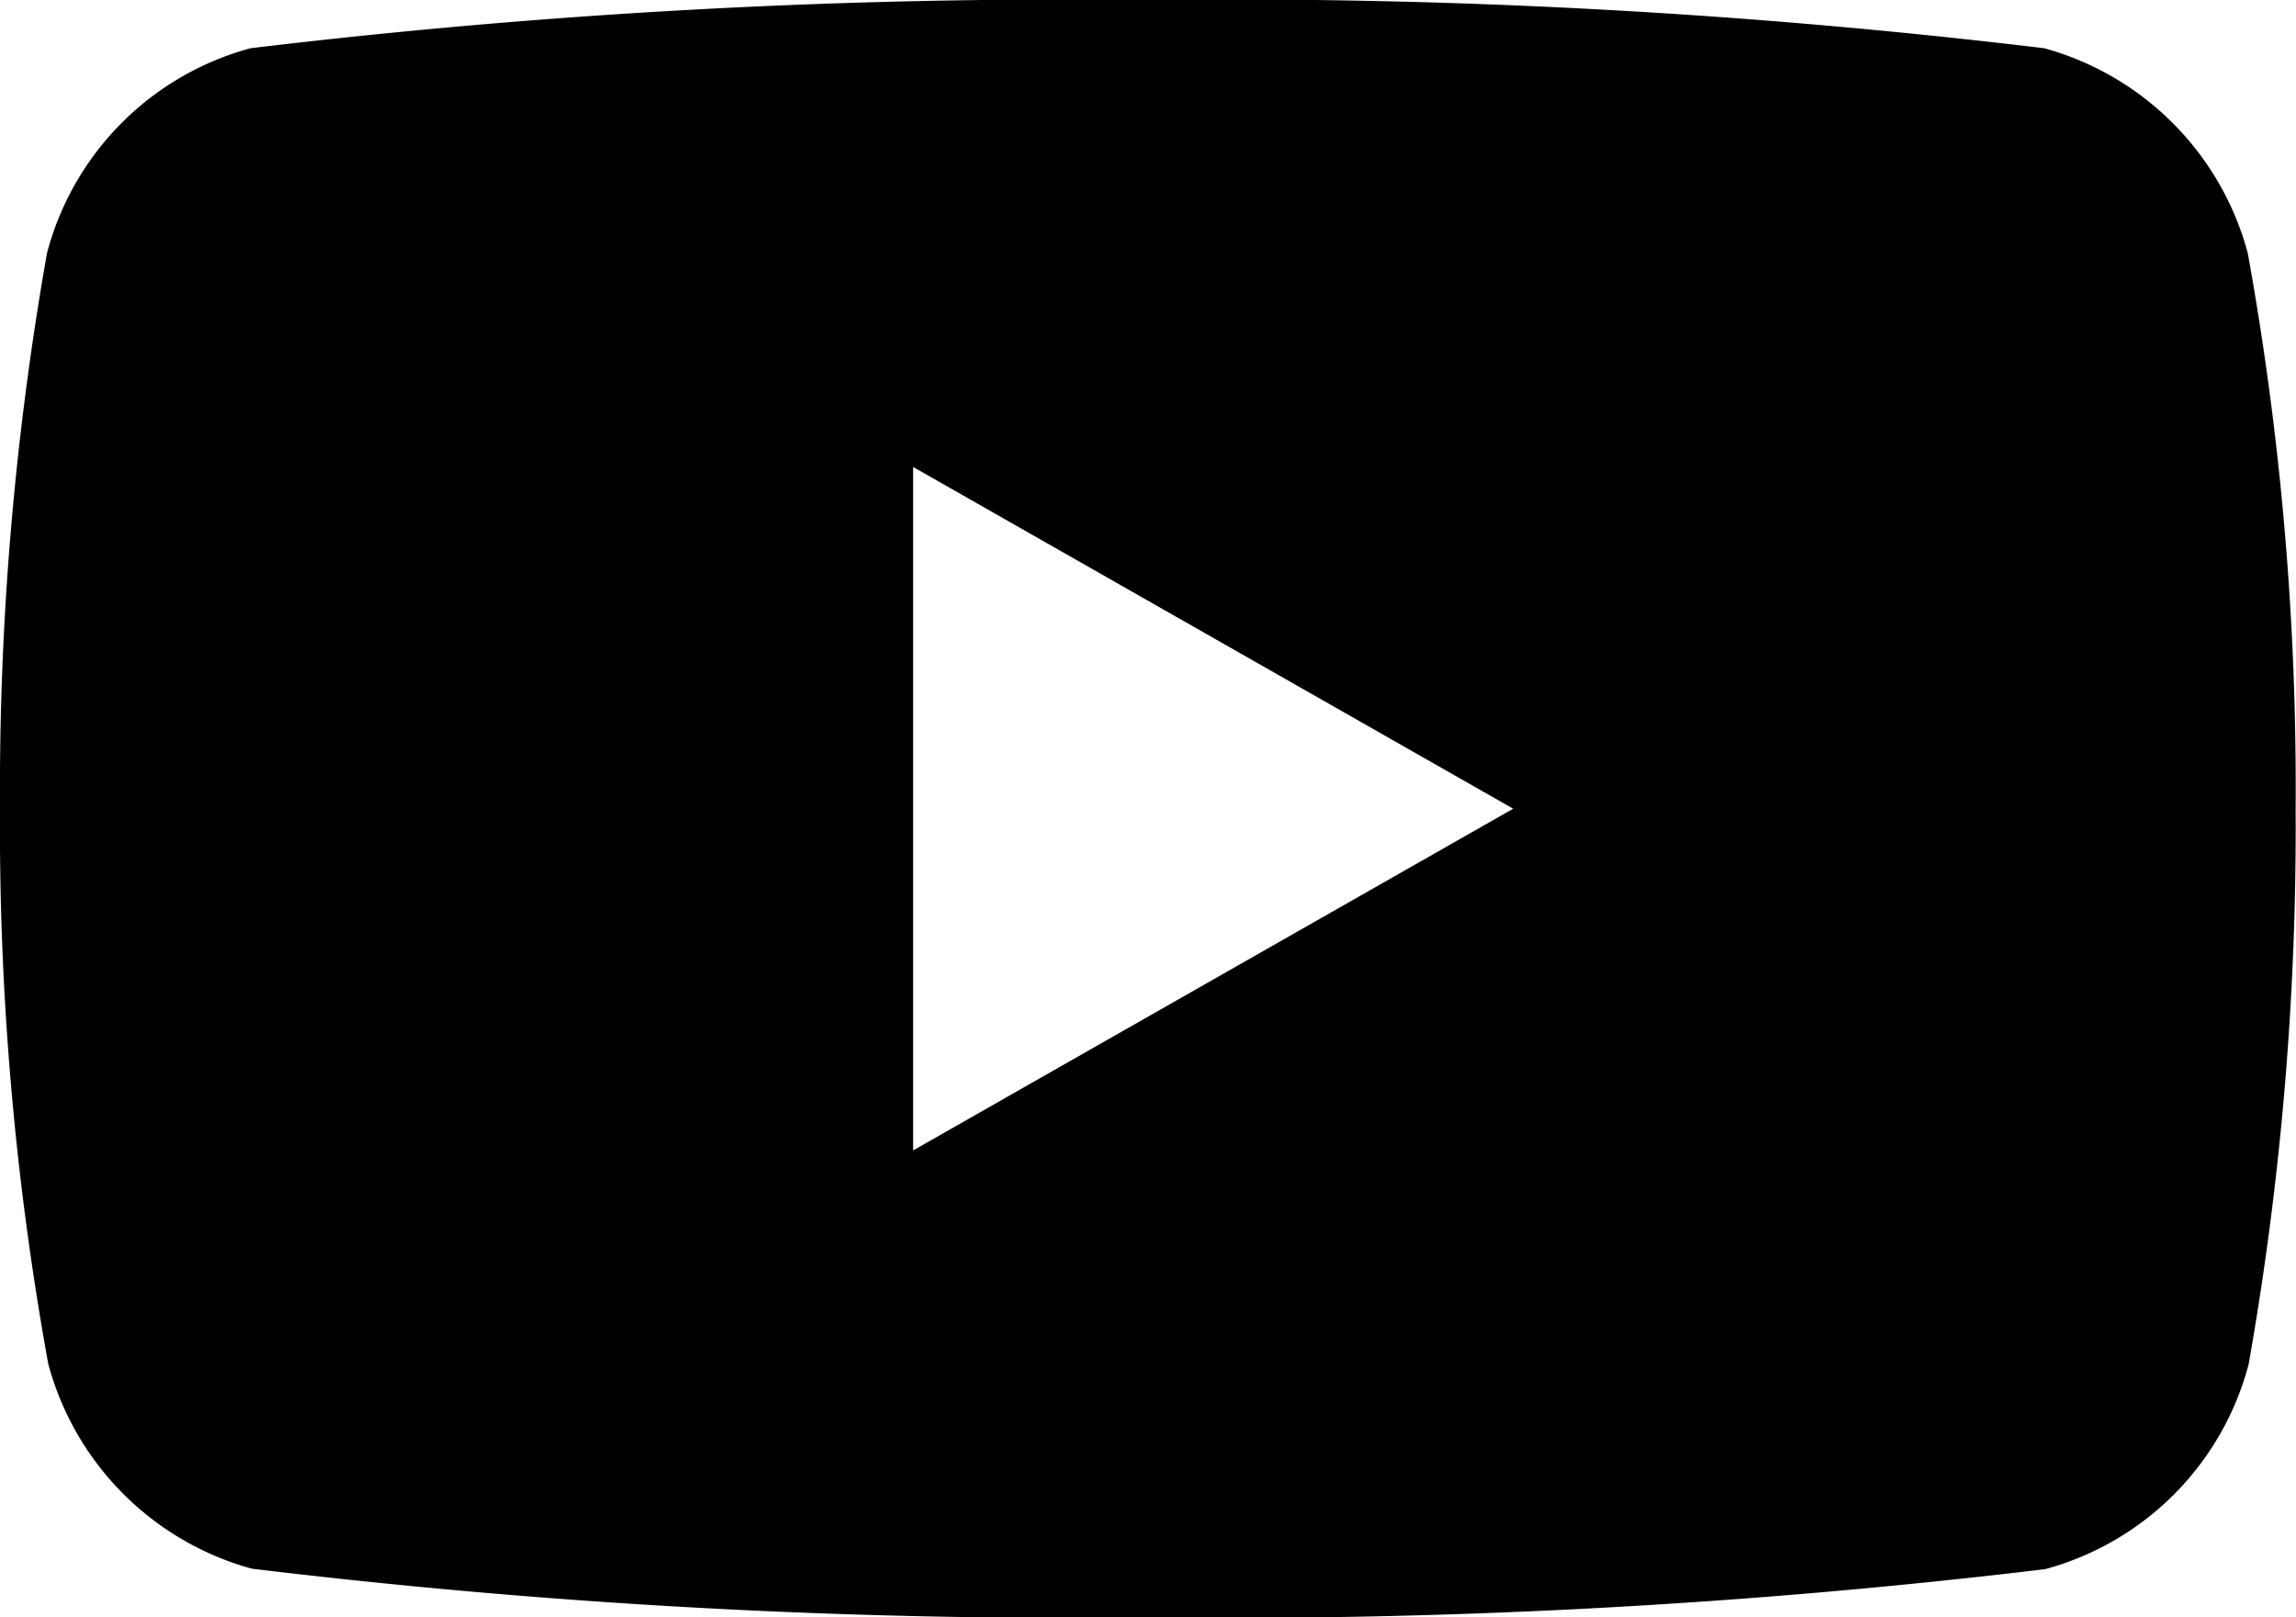 <svg xmlns="http://www.w3.org/2000/svg" width="18.607" height="13.11" viewBox="0 0 18.607 13.11">
  <path id="Path_534" data-name="Path 534" d="M18.216,2.051A2.355,2.355,0,0,0,16.567.391,55.165,55.165,0,0,0,9.3,0,55.391,55.391,0,0,0,2.03.391,2.337,2.337,0,0,0,.381,2.051,25,25,0,0,0,0,6.555a24.339,24.339,0,0,0,.391,4.5,2.355,2.355,0,0,0,1.649,1.66A55.165,55.165,0,0,0,9.3,13.11a55.39,55.39,0,0,0,7.274-.391,2.337,2.337,0,0,0,1.649-1.66,25,25,0,0,0,.381-4.5A24.338,24.338,0,0,0,18.216,2.051ZM7.4,9.325V3.785l4.863,2.77Z"/>
</svg>
